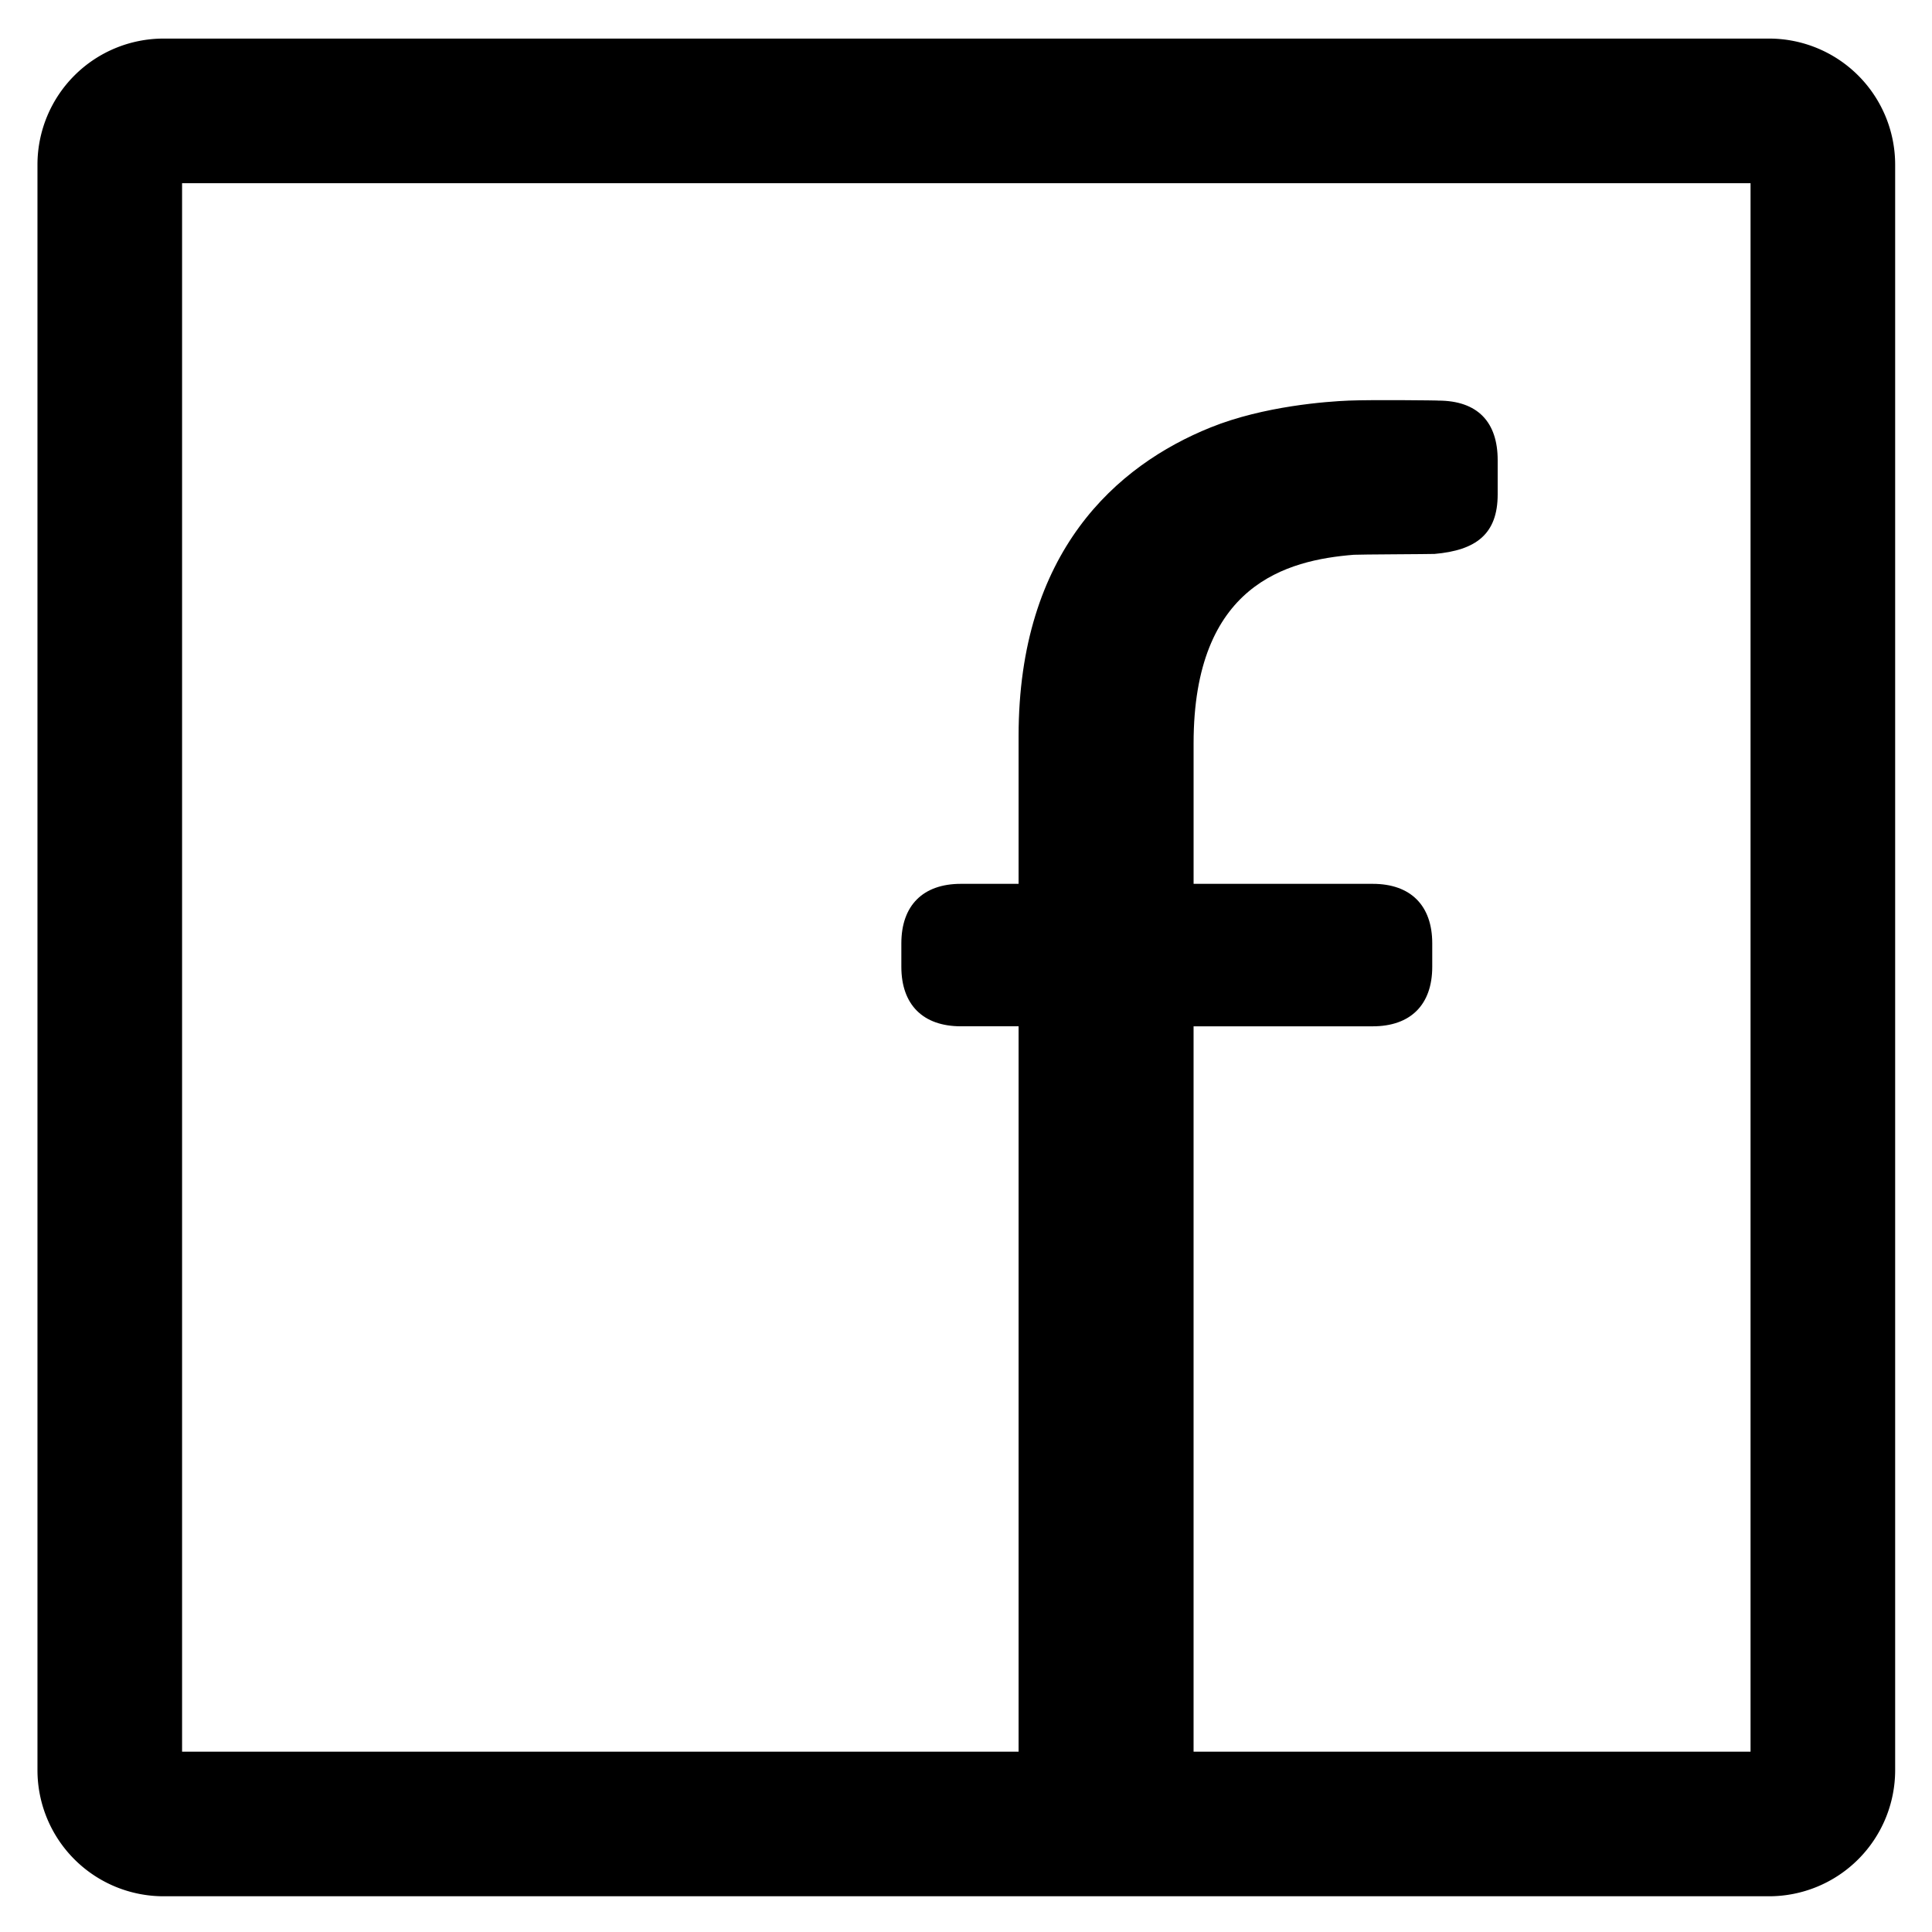 <svg xmlns="http://www.w3.org/2000/svg" role="img" viewBox="46.20 46.58 86.84 86.84"><path d="M54.384 125.314h70.5v-70.5h-70.5v70.5zm71.331 6.5H53.553a5.67 5.67 0 0 1-5.669-5.67V53.983a5.669 5.669 0 0 1 5.669-5.669h72.162a5.669 5.669 0 0 1 5.669 5.669v72.161a5.67 5.67 0 0 1-5.669 5.67z"/><path d="M91.983 92.71H89.39c-1.703 0-2.676-.971-2.676-2.674v-1.054c0-1.703.973-2.675 2.676-2.675h2.594v-6.641c0-8.281 4.396-12.166 8.63-13.873 2.397-.967 5.243-1.167 6.207-1.207 1.03-.042 4.056-.01 4.021 0 1.784 0 2.676.973 2.676 2.675v1.54c0 1.784-.973 2.515-2.838 2.677-.187.01-3.43.022-3.63.038-2.997.242-7.2 1.329-7.2 8.475v6.316h8.052c1.703 0 2.675.972 2.675 2.675v1.054c0 1.703-.972 2.675-2.675 2.675h-8.053v33.023c0 1.784-.892 2.676-2.676 2.676H94.66c-1.703 0-2.676-.892-2.676-2.676V92.71z"/></svg>